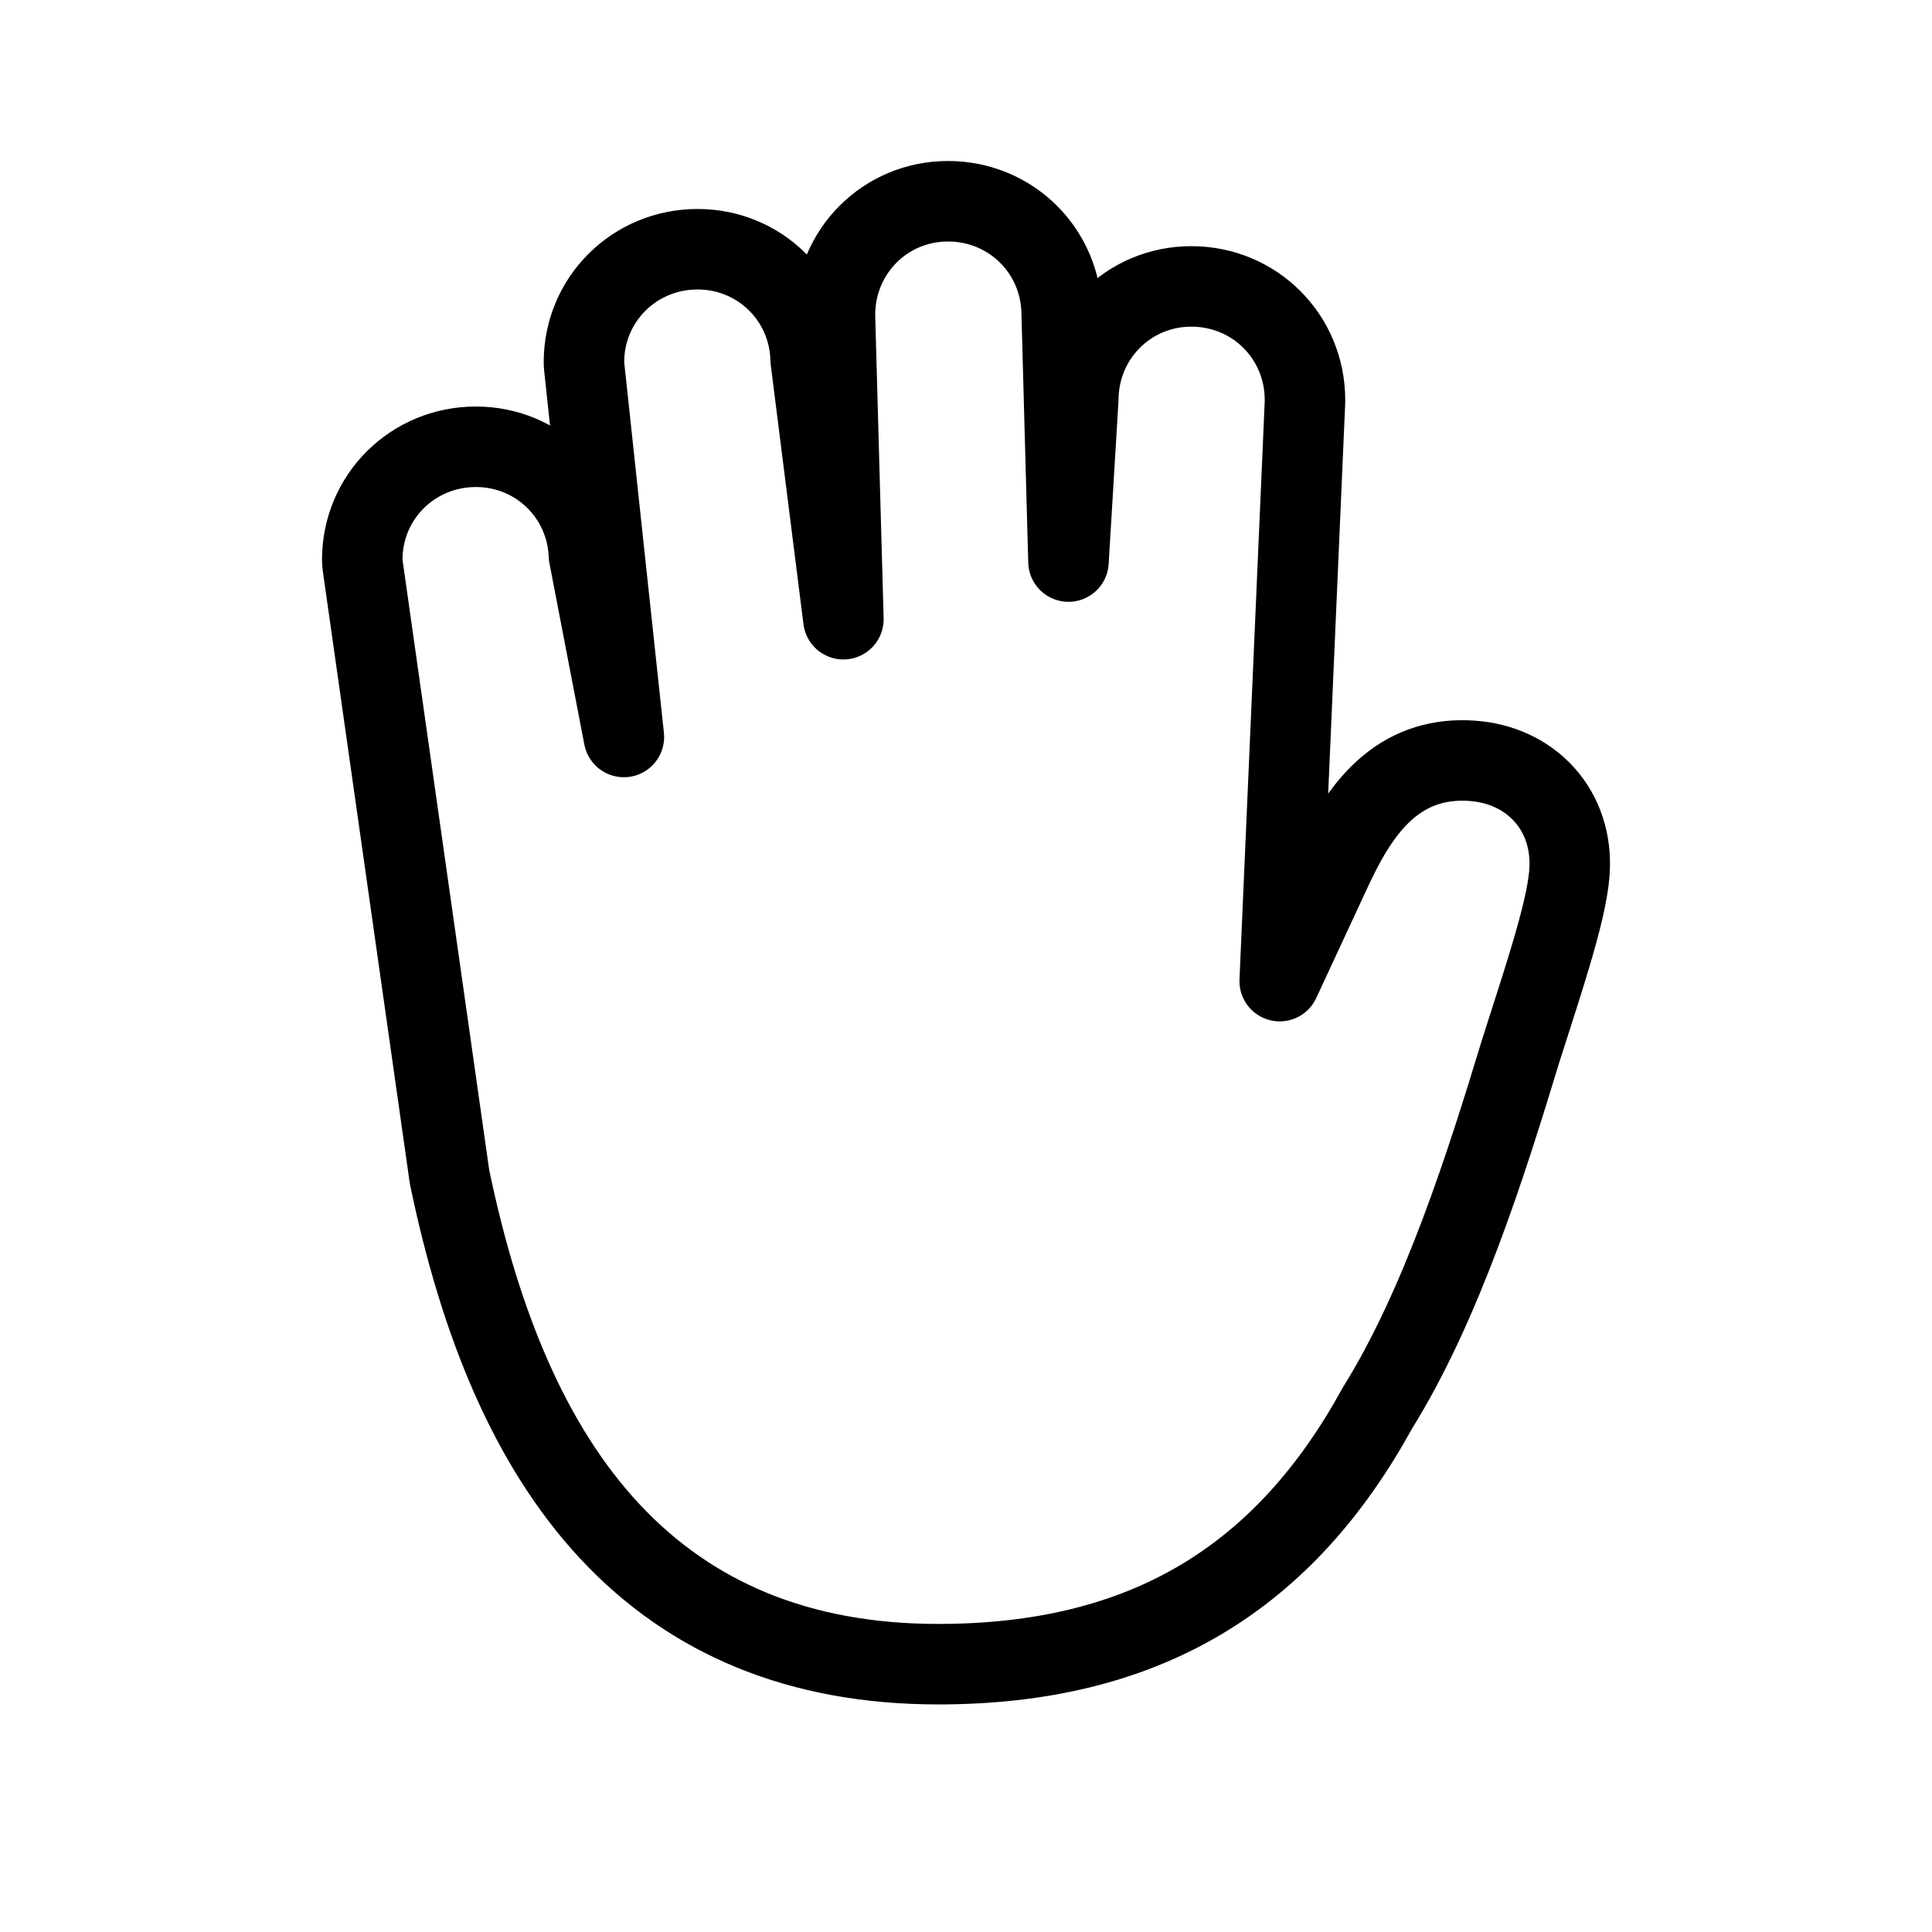 <svg viewBox="0 0 24 24" version="1.1" xmlns="http://www.w3.org/2000/svg" xml:space="preserve" style="fill-rule:evenodd;clip-rule:evenodd;stroke-linecap:round;stroke-linejoin:round">
  <path d="M5.582 14.605c.002.011.004.021.006.032.378 1.815.999 3.326 1.988 4.387 1.007 1.079 2.354 1.649 4.077 1.649 1.268 0 2.35-.258 3.266-.802.912-.542 1.624-1.345 2.191-2.378.799-1.283 1.348-3.015 1.783-4.446.035-.109.072-.224.11-.343.089-.277.183-.57.263-.84.11-.371.215-.766.231-1.042.023-.354-.081-.692-.311-.949-.23-.257-.552-.398-.9-.422-.392-.028-.742.076-1.041.326-.278.232-.485.565-.664.941l-.003.004-.681 1.466.314-7.196V4.97c0-.787-.625-1.412-1.412-1.412-.777 0-1.396.619-1.404 1.396l-.122 2.022-.084-3.071c-.004-.784-.628-1.405-1.413-1.405-.782 0-1.404.628-1.404 1.412h0v.014l.105 3.766-.407-3.226c-.018-.764-.636-1.37-1.404-1.37-.784 0-1.412.622-1.412 1.404 0 .018.001.036.003.054l.493 4.601-.434-2.254c-.028-.755-.642-1.351-1.404-1.351-.784 0-1.412.622-1.412 1.404 0 .023.002.047.005.07l1.077 7.581Z" style="fill:none;fill-rule:nonzero;stroke:currentColor;stroke-width:1px"/>
</svg>